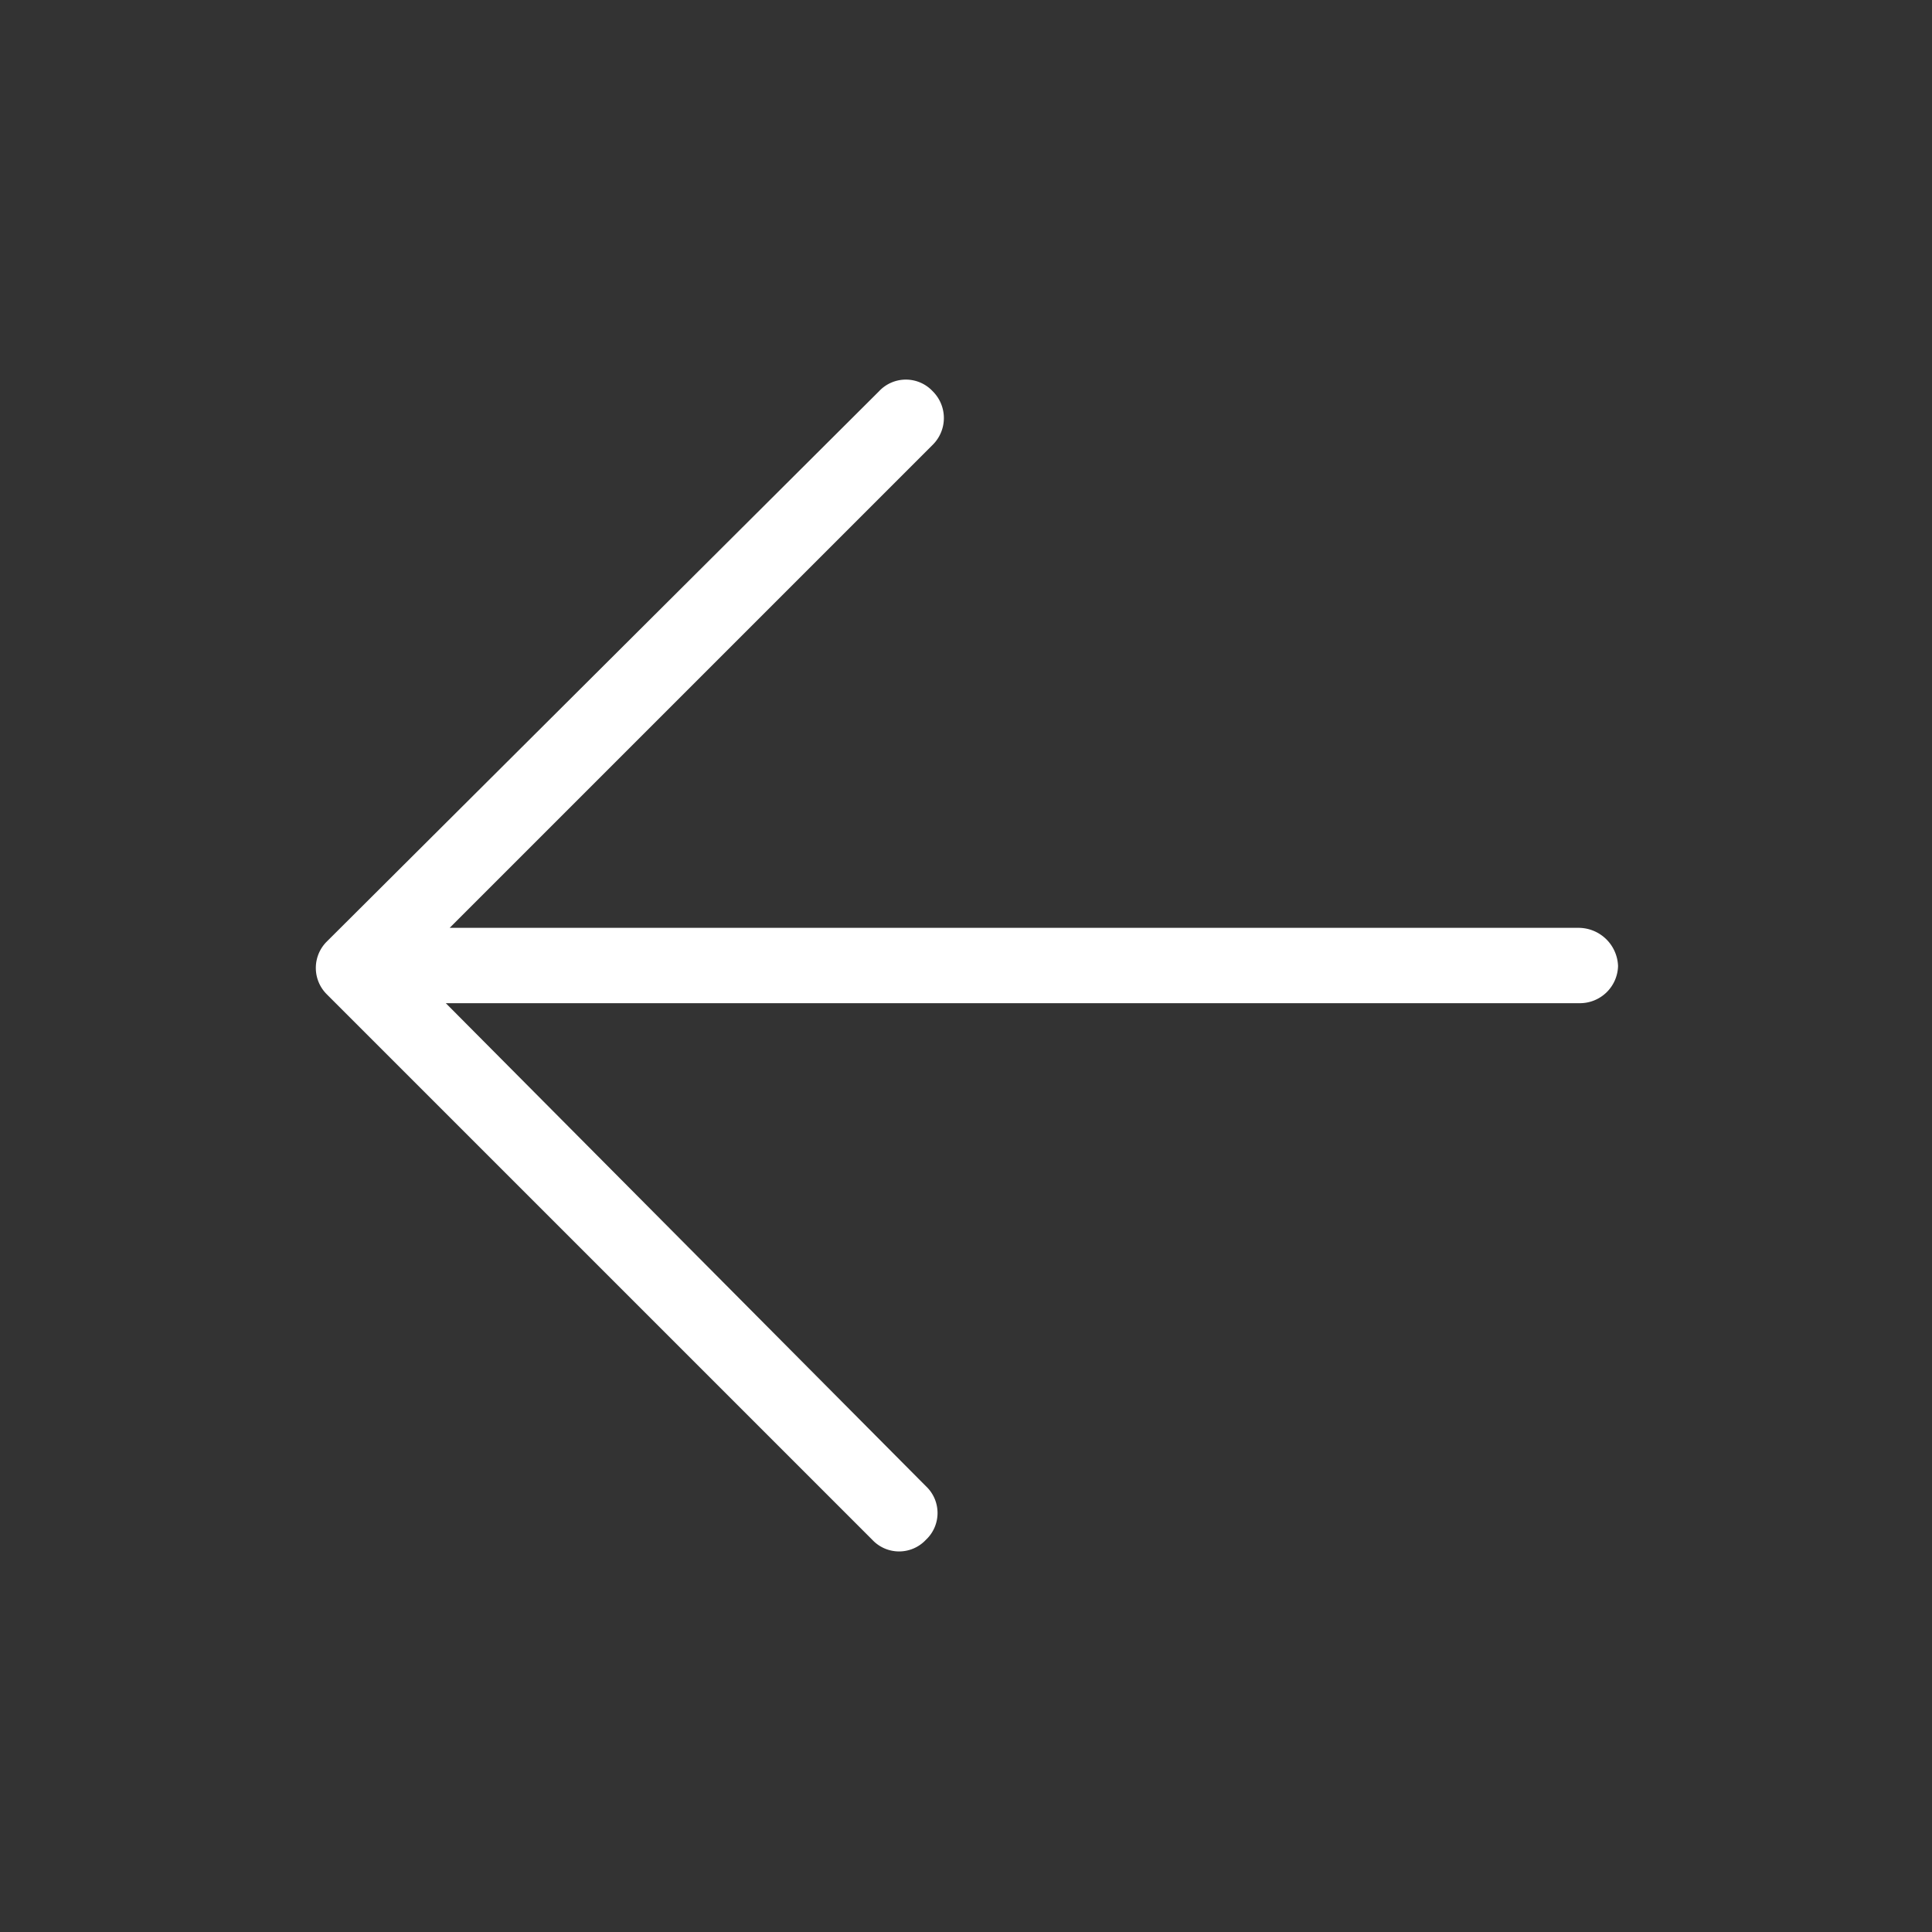 <svg xmlns="http://www.w3.org/2000/svg" viewBox="0 0 40 40"><rect x="0" y="0" width="40" height="40" fill="#333333" stroke="none"/><defs><style>.cls-1{fill-opacity:0;}.cls-2{fill:#fff;}</style></defs><title>ic_back</title><g id="레이어_2" data-name="레이어 2"><g id="레이어_1-2" data-name="레이어 1"><g id="Welcome"><g id="ic_back-arrow" data-name="ic back-arrow"><rect id="矩形" class="cls-1" width="40" height="40"/><path id="路径" class="cls-2" d="M32.67,19.21H9.31l10-10a.78.78,0,0,0,0-1.11.76.76,0,0,0-1.11,0L6.77,19.49a.77.77,0,0,0,0,1.1L18.06,31.88a.76.76,0,0,0,1.11,0,.76.76,0,0,0,0-1.11l-9.94-10H32.71A.79.79,0,0,0,33.5,20a.82.82,0,0,0-.83-.79Z"/></g></g></g></g></svg>